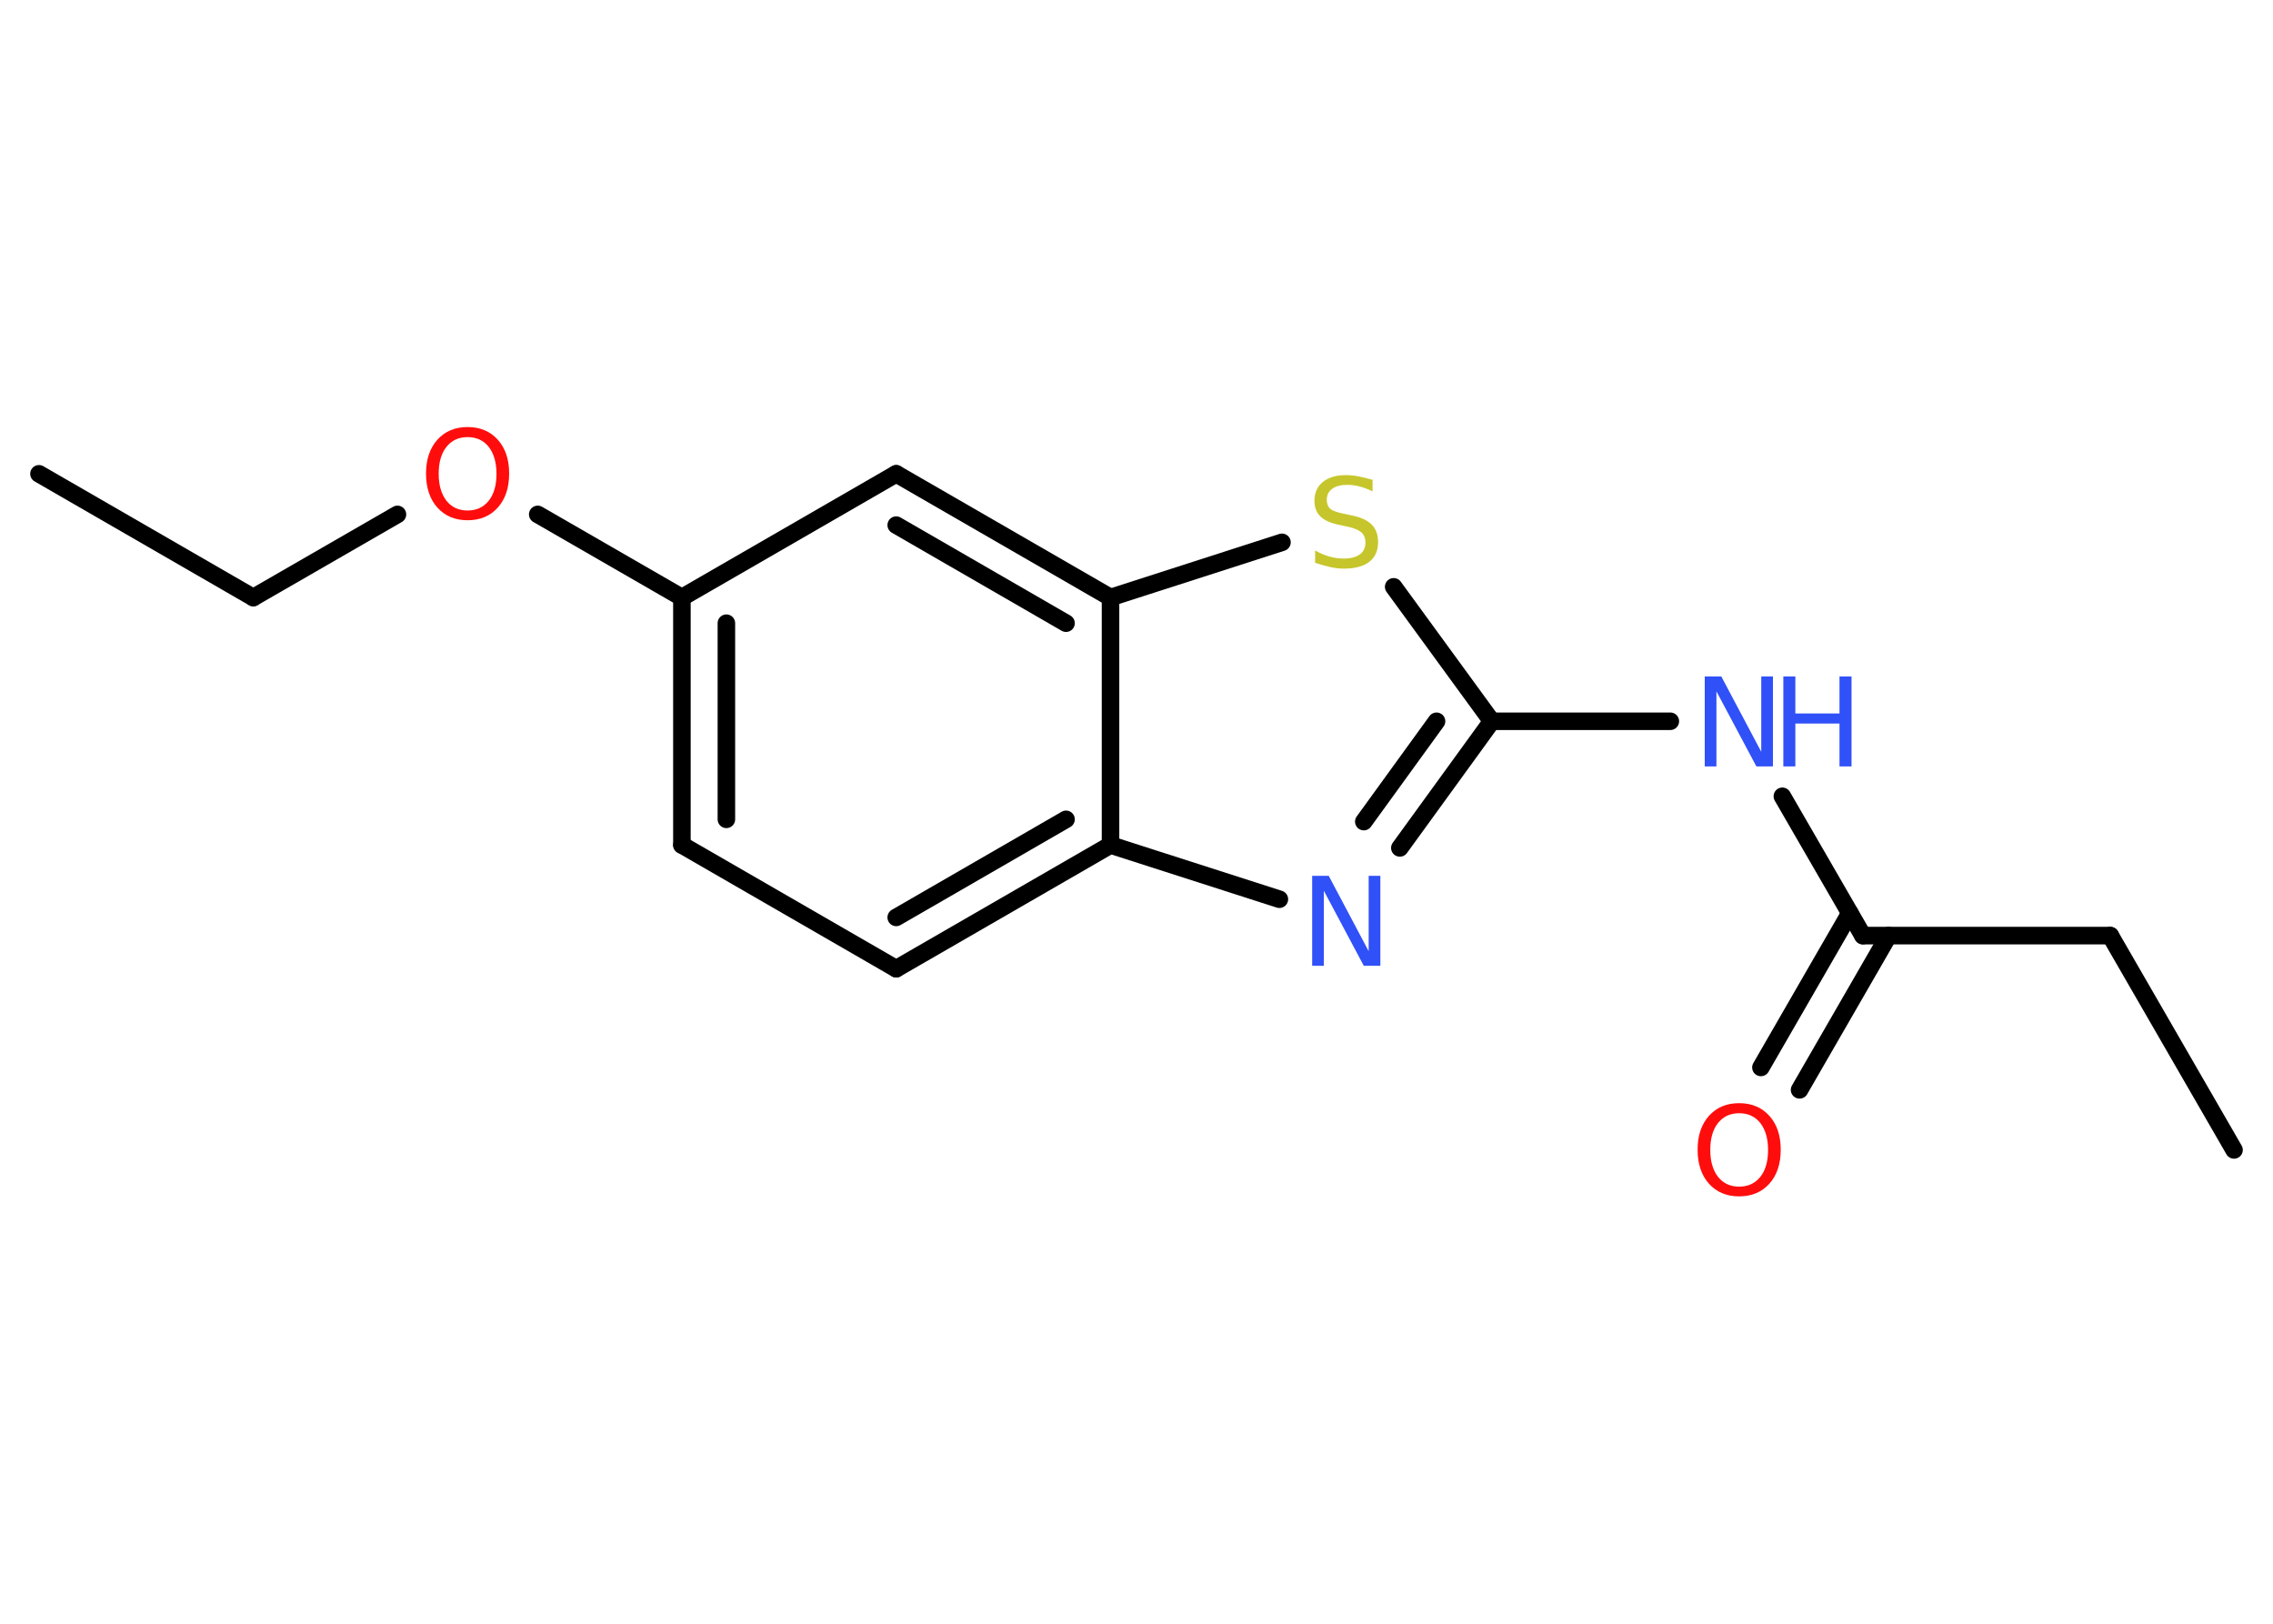 <?xml version='1.0' encoding='UTF-8'?>
<!DOCTYPE svg PUBLIC "-//W3C//DTD SVG 1.1//EN" "http://www.w3.org/Graphics/SVG/1.1/DTD/svg11.dtd">
<svg version='1.2' xmlns='http://www.w3.org/2000/svg' xmlns:xlink='http://www.w3.org/1999/xlink' width='70.0mm' height='50.0mm' viewBox='0 0 70.0 50.0'>
  <desc>Generated by the Chemistry Development Kit (http://github.com/cdk)</desc>
  <g stroke-linecap='round' stroke-linejoin='round' stroke='#000000' stroke-width='.54' fill='#3050F8'>
    <rect x='.0' y='.0' width='70.0' height='50.0' fill='#FFFFFF' stroke='none'/>
    <g id='mol1' class='mol'>
      <line id='mol1bnd1' class='bond' x1='1.2' y1='14.59' x2='7.8' y2='18.4'/>
      <line id='mol1bnd2' class='bond' x1='7.8' y1='18.4' x2='12.24' y2='15.84'/>
      <line id='mol1bnd3' class='bond' x1='16.56' y1='15.84' x2='21.0' y2='18.4'/>
      <g id='mol1bnd4' class='bond'>
        <line x1='21.0' y1='18.4' x2='21.0' y2='26.02'/>
        <line x1='22.37' y1='19.19' x2='22.37' y2='25.23'/>
      </g>
      <line id='mol1bnd5' class='bond' x1='21.0' y1='26.02' x2='27.6' y2='29.83'/>
      <g id='mol1bnd6' class='bond'>
        <line x1='27.6' y1='29.83' x2='34.2' y2='26.02'/>
        <line x1='27.6' y1='28.25' x2='32.83' y2='25.23'/>
      </g>
      <line id='mol1bnd7' class='bond' x1='34.2' y1='26.02' x2='39.4' y2='27.69'/>
      <g id='mol1bnd8' class='bond'>
        <line x1='43.11' y1='26.11' x2='45.94' y2='22.21'/>
        <line x1='42.0' y1='25.3' x2='44.24' y2='22.21'/>
      </g>
      <line id='mol1bnd9' class='bond' x1='45.94' y1='22.21' x2='51.44' y2='22.21'/>
      <line id='mol1bnd10' class='bond' x1='54.89' y1='24.52' x2='57.37' y2='28.81'/>
      <g id='mol1bnd11' class='bond'>
        <line x1='58.16' y1='28.81' x2='55.42' y2='33.56'/>
        <line x1='56.97' y1='28.12' x2='54.23' y2='32.87'/>
      </g>
      <line id='mol1bnd12' class='bond' x1='57.37' y1='28.81' x2='64.99' y2='28.81'/>
      <line id='mol1bnd13' class='bond' x1='64.99' y1='28.81' x2='68.8' y2='35.41'/>
      <line id='mol1bnd14' class='bond' x1='45.94' y1='22.21' x2='42.92' y2='18.07'/>
      <line id='mol1bnd15' class='bond' x1='39.48' y1='16.7' x2='34.2' y2='18.4'/>
      <line id='mol1bnd16' class='bond' x1='34.2' y1='26.02' x2='34.2' y2='18.4'/>
      <g id='mol1bnd17' class='bond'>
        <line x1='34.2' y1='18.4' x2='27.6' y2='14.59'/>
        <line x1='32.83' y1='19.19' x2='27.6' y2='16.17'/>
      </g>
      <line id='mol1bnd18' class='bond' x1='21.0' y1='18.4' x2='27.6' y2='14.59'/>
      <path id='mol1atm3' class='atom' d='M14.4 13.46q-.41 .0 -.65 .3q-.24 .3 -.24 .83q.0 .52 .24 .83q.24 .3 .65 .3q.41 .0 .65 -.3q.24 -.3 .24 -.83q.0 -.52 -.24 -.83q-.24 -.3 -.65 -.3zM14.4 13.15q.58 .0 .93 .39q.35 .39 .35 1.04q.0 .66 -.35 1.05q-.35 .39 -.93 .39q-.58 .0 -.93 -.39q-.35 -.39 -.35 -1.05q.0 -.65 .35 -1.04q.35 -.39 .93 -.39z' stroke='none' fill='#FF0D0D'/>
      <path id='mol1atm8' class='atom' d='M40.42 26.97h.5l1.23 2.32v-2.32h.36v2.77h-.51l-1.23 -2.31v2.31h-.36v-2.77z' stroke='none'/>
      <g id='mol1atm10' class='atom'>
        <path d='M52.51 20.83h.5l1.23 2.32v-2.32h.36v2.77h-.51l-1.23 -2.31v2.31h-.36v-2.77z' stroke='none'/>
        <path d='M54.92 20.83h.37v1.14h1.36v-1.14h.37v2.77h-.37v-1.32h-1.36v1.32h-.37v-2.77z' stroke='none'/>
      </g>
      <path id='mol1atm12' class='atom' d='M53.56 34.28q-.41 .0 -.65 .3q-.24 .3 -.24 .83q.0 .52 .24 .83q.24 .3 .65 .3q.41 .0 .65 -.3q.24 -.3 .24 -.83q.0 -.52 -.24 -.83q-.24 -.3 -.65 -.3zM53.56 33.97q.58 .0 .93 .39q.35 .39 .35 1.04q.0 .66 -.35 1.05q-.35 .39 -.93 .39q-.58 .0 -.93 -.39q-.35 -.39 -.35 -1.05q.0 -.65 .35 -1.04q.35 -.39 .93 -.39z' stroke='none' fill='#FF0D0D'/>
      <path id='mol1atm15' class='atom' d='M42.27 14.77v.36q-.21 -.1 -.4 -.15q-.19 -.05 -.37 -.05q-.31 .0 -.47 .12q-.17 .12 -.17 .34q.0 .18 .11 .28q.11 .09 .42 .15l.23 .05q.42 .08 .62 .28q.2 .2 .2 .54q.0 .4 -.27 .61q-.27 .21 -.79 .21q-.2 .0 -.42 -.05q-.22 -.05 -.46 -.13v-.38q.23 .13 .45 .19q.22 .06 .43 .06q.32 .0 .5 -.13q.17 -.13 .17 -.36q.0 -.21 -.13 -.32q-.13 -.11 -.41 -.17l-.23 -.05q-.42 -.08 -.61 -.26q-.19 -.18 -.19 -.49q.0 -.37 .26 -.58q.26 -.21 .71 -.21q.19 .0 .39 .04q.2 .04 .41 .1z' stroke='none' fill='#C6C62C'/>
    </g>
  </g>
</svg>
